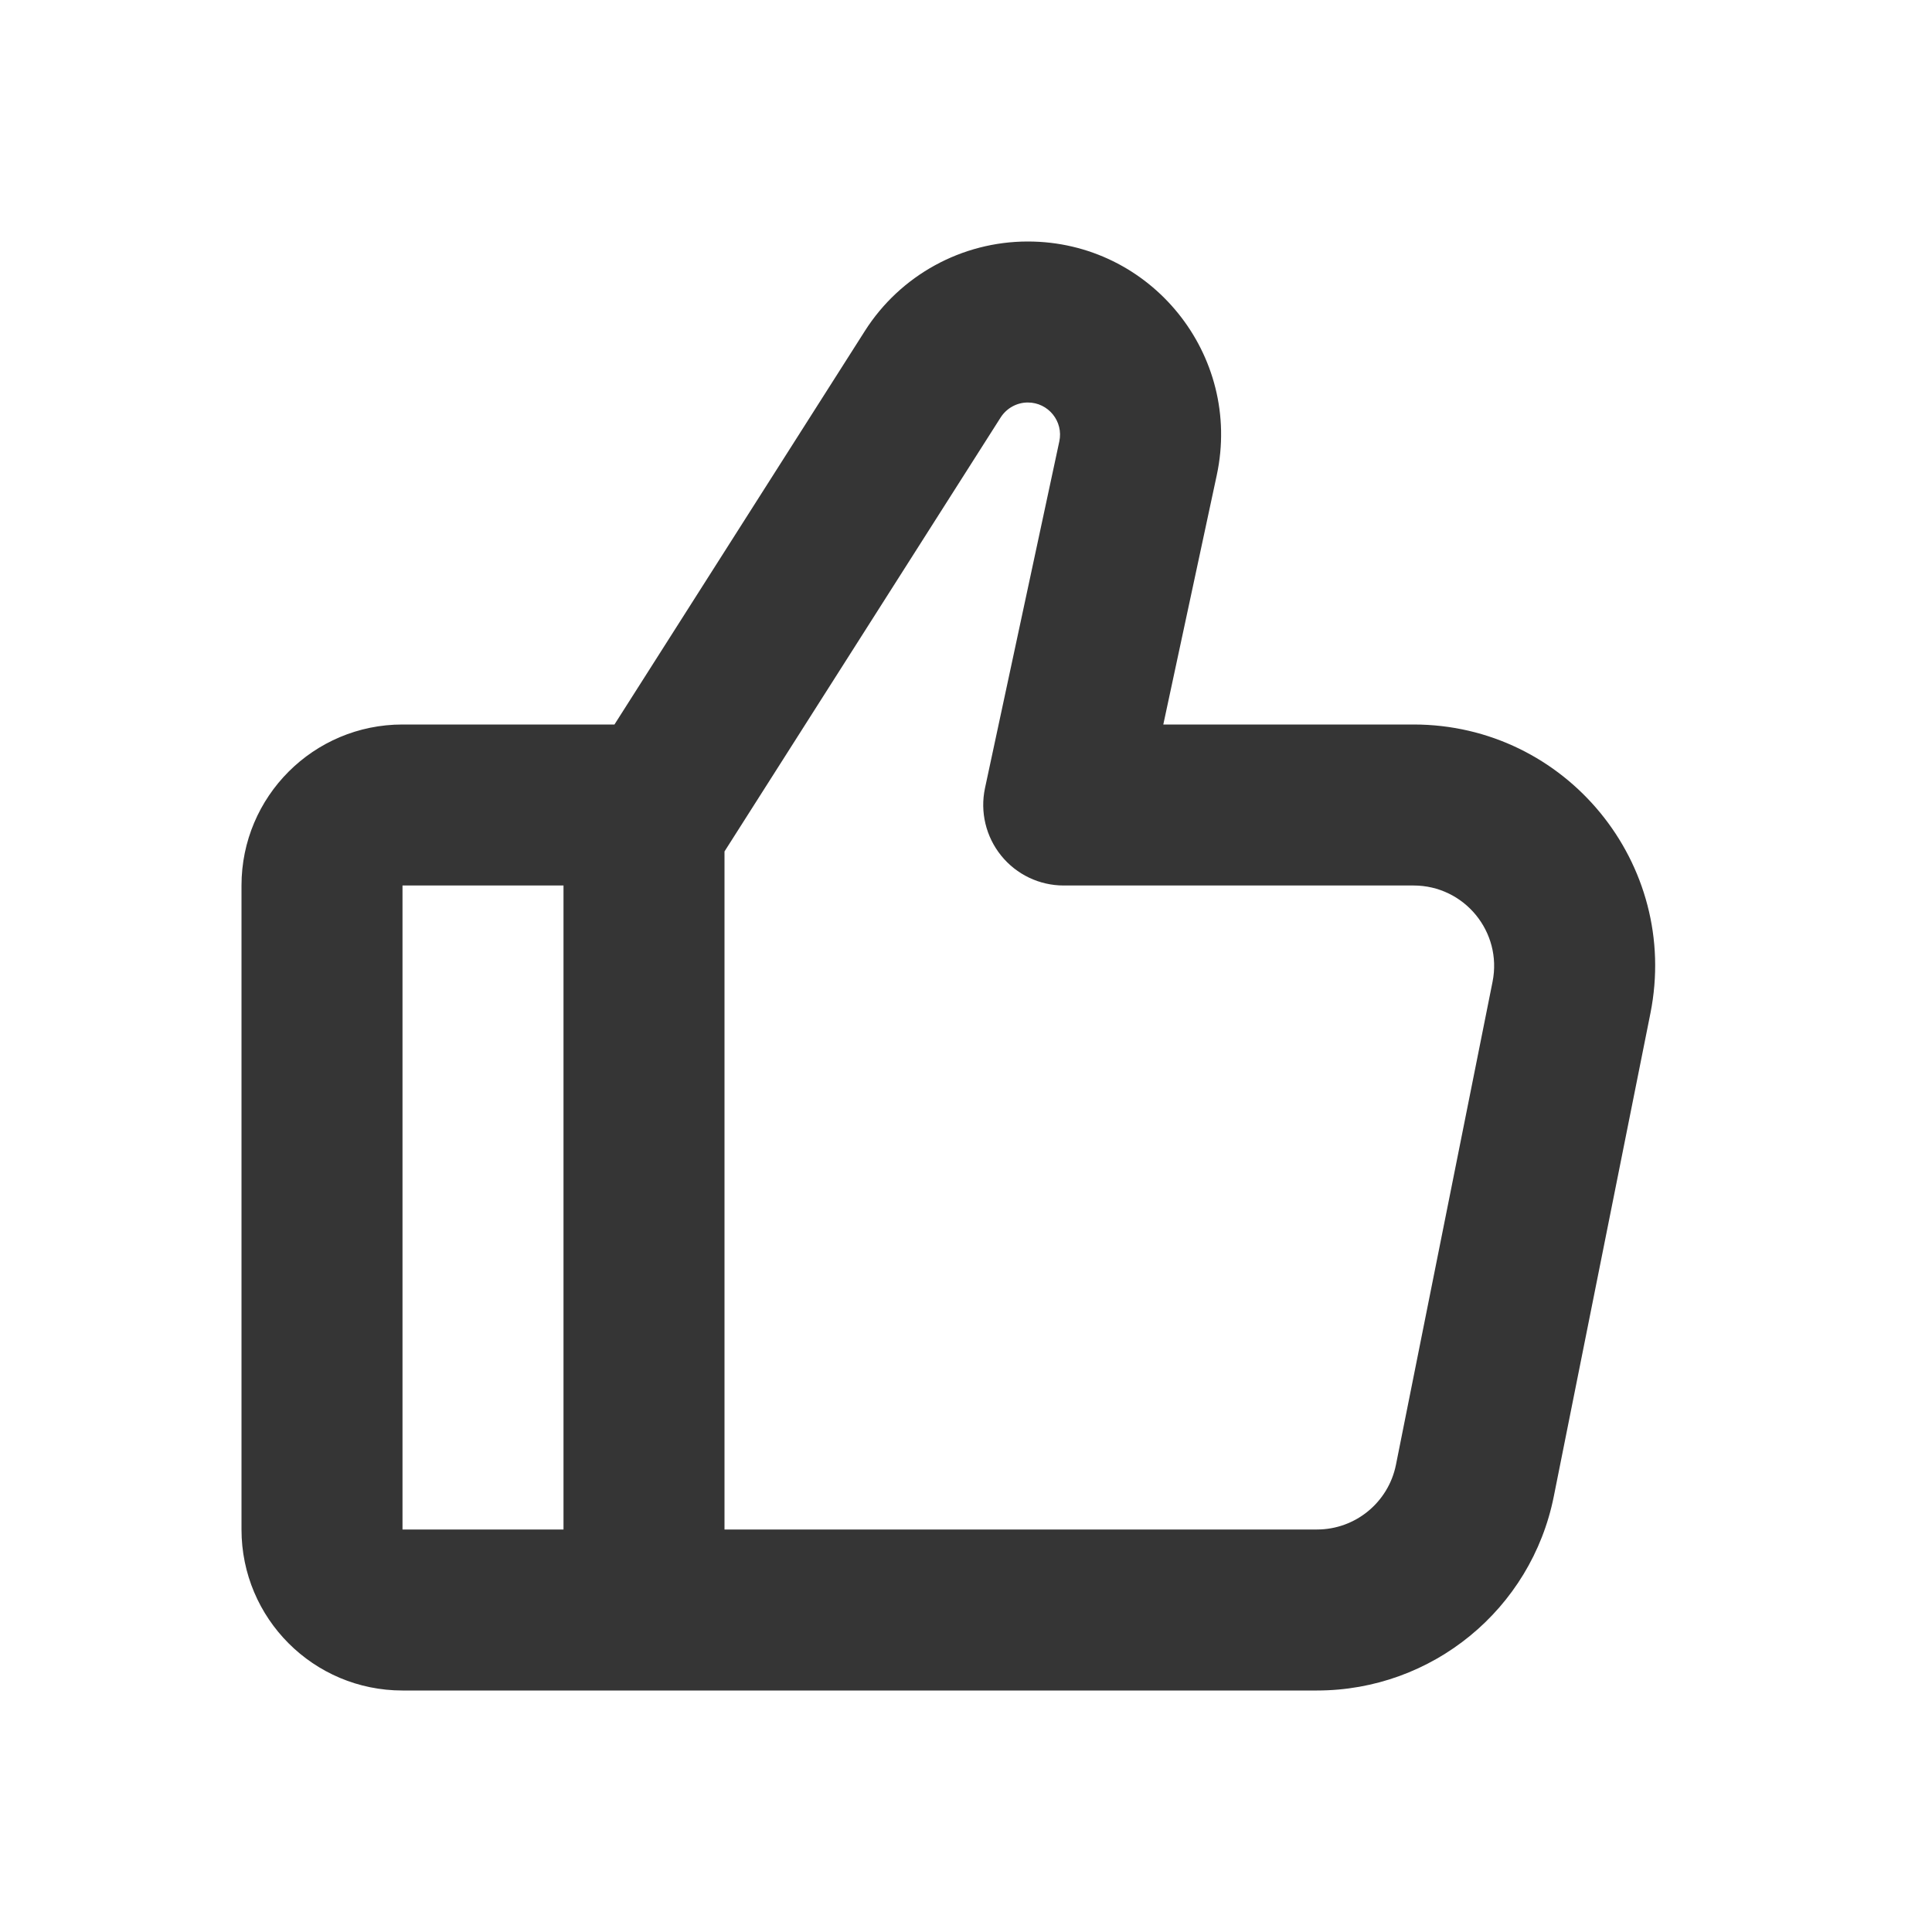 <svg width="24" height="24" viewBox="0 0 24 24" fill="none" xmlns="http://www.w3.org/2000/svg">
<path fill-rule="evenodd" clip-rule="evenodd" d="M12.431 5.185C12.505 5.07 12.632 5 12.768 5C13.023 5 13.213 5.235 13.159 5.484L12.236 9.79C12.173 10.086 12.247 10.394 12.437 10.629C12.627 10.864 12.912 11 13.214 11H17.56C18.191 11 18.665 11.577 18.541 12.196L17.341 18.196C17.247 18.663 16.837 19 16.36 19H9V11V10.577L12.431 5.185ZM7.633 9L10.744 4.111C11.184 3.419 11.948 3 12.768 3C14.296 3 15.435 4.409 15.115 5.903L14.451 9H17.56C19.453 9 20.873 10.732 20.502 12.588L19.302 18.588C19.022 19.991 17.79 21 16.36 21H9H5C3.895 21 3 20.105 3 19V11C3 9.895 3.895 9 5 9H7.633ZM7 11H5V19H7V11Z" fill="#353535"/>
</svg>
